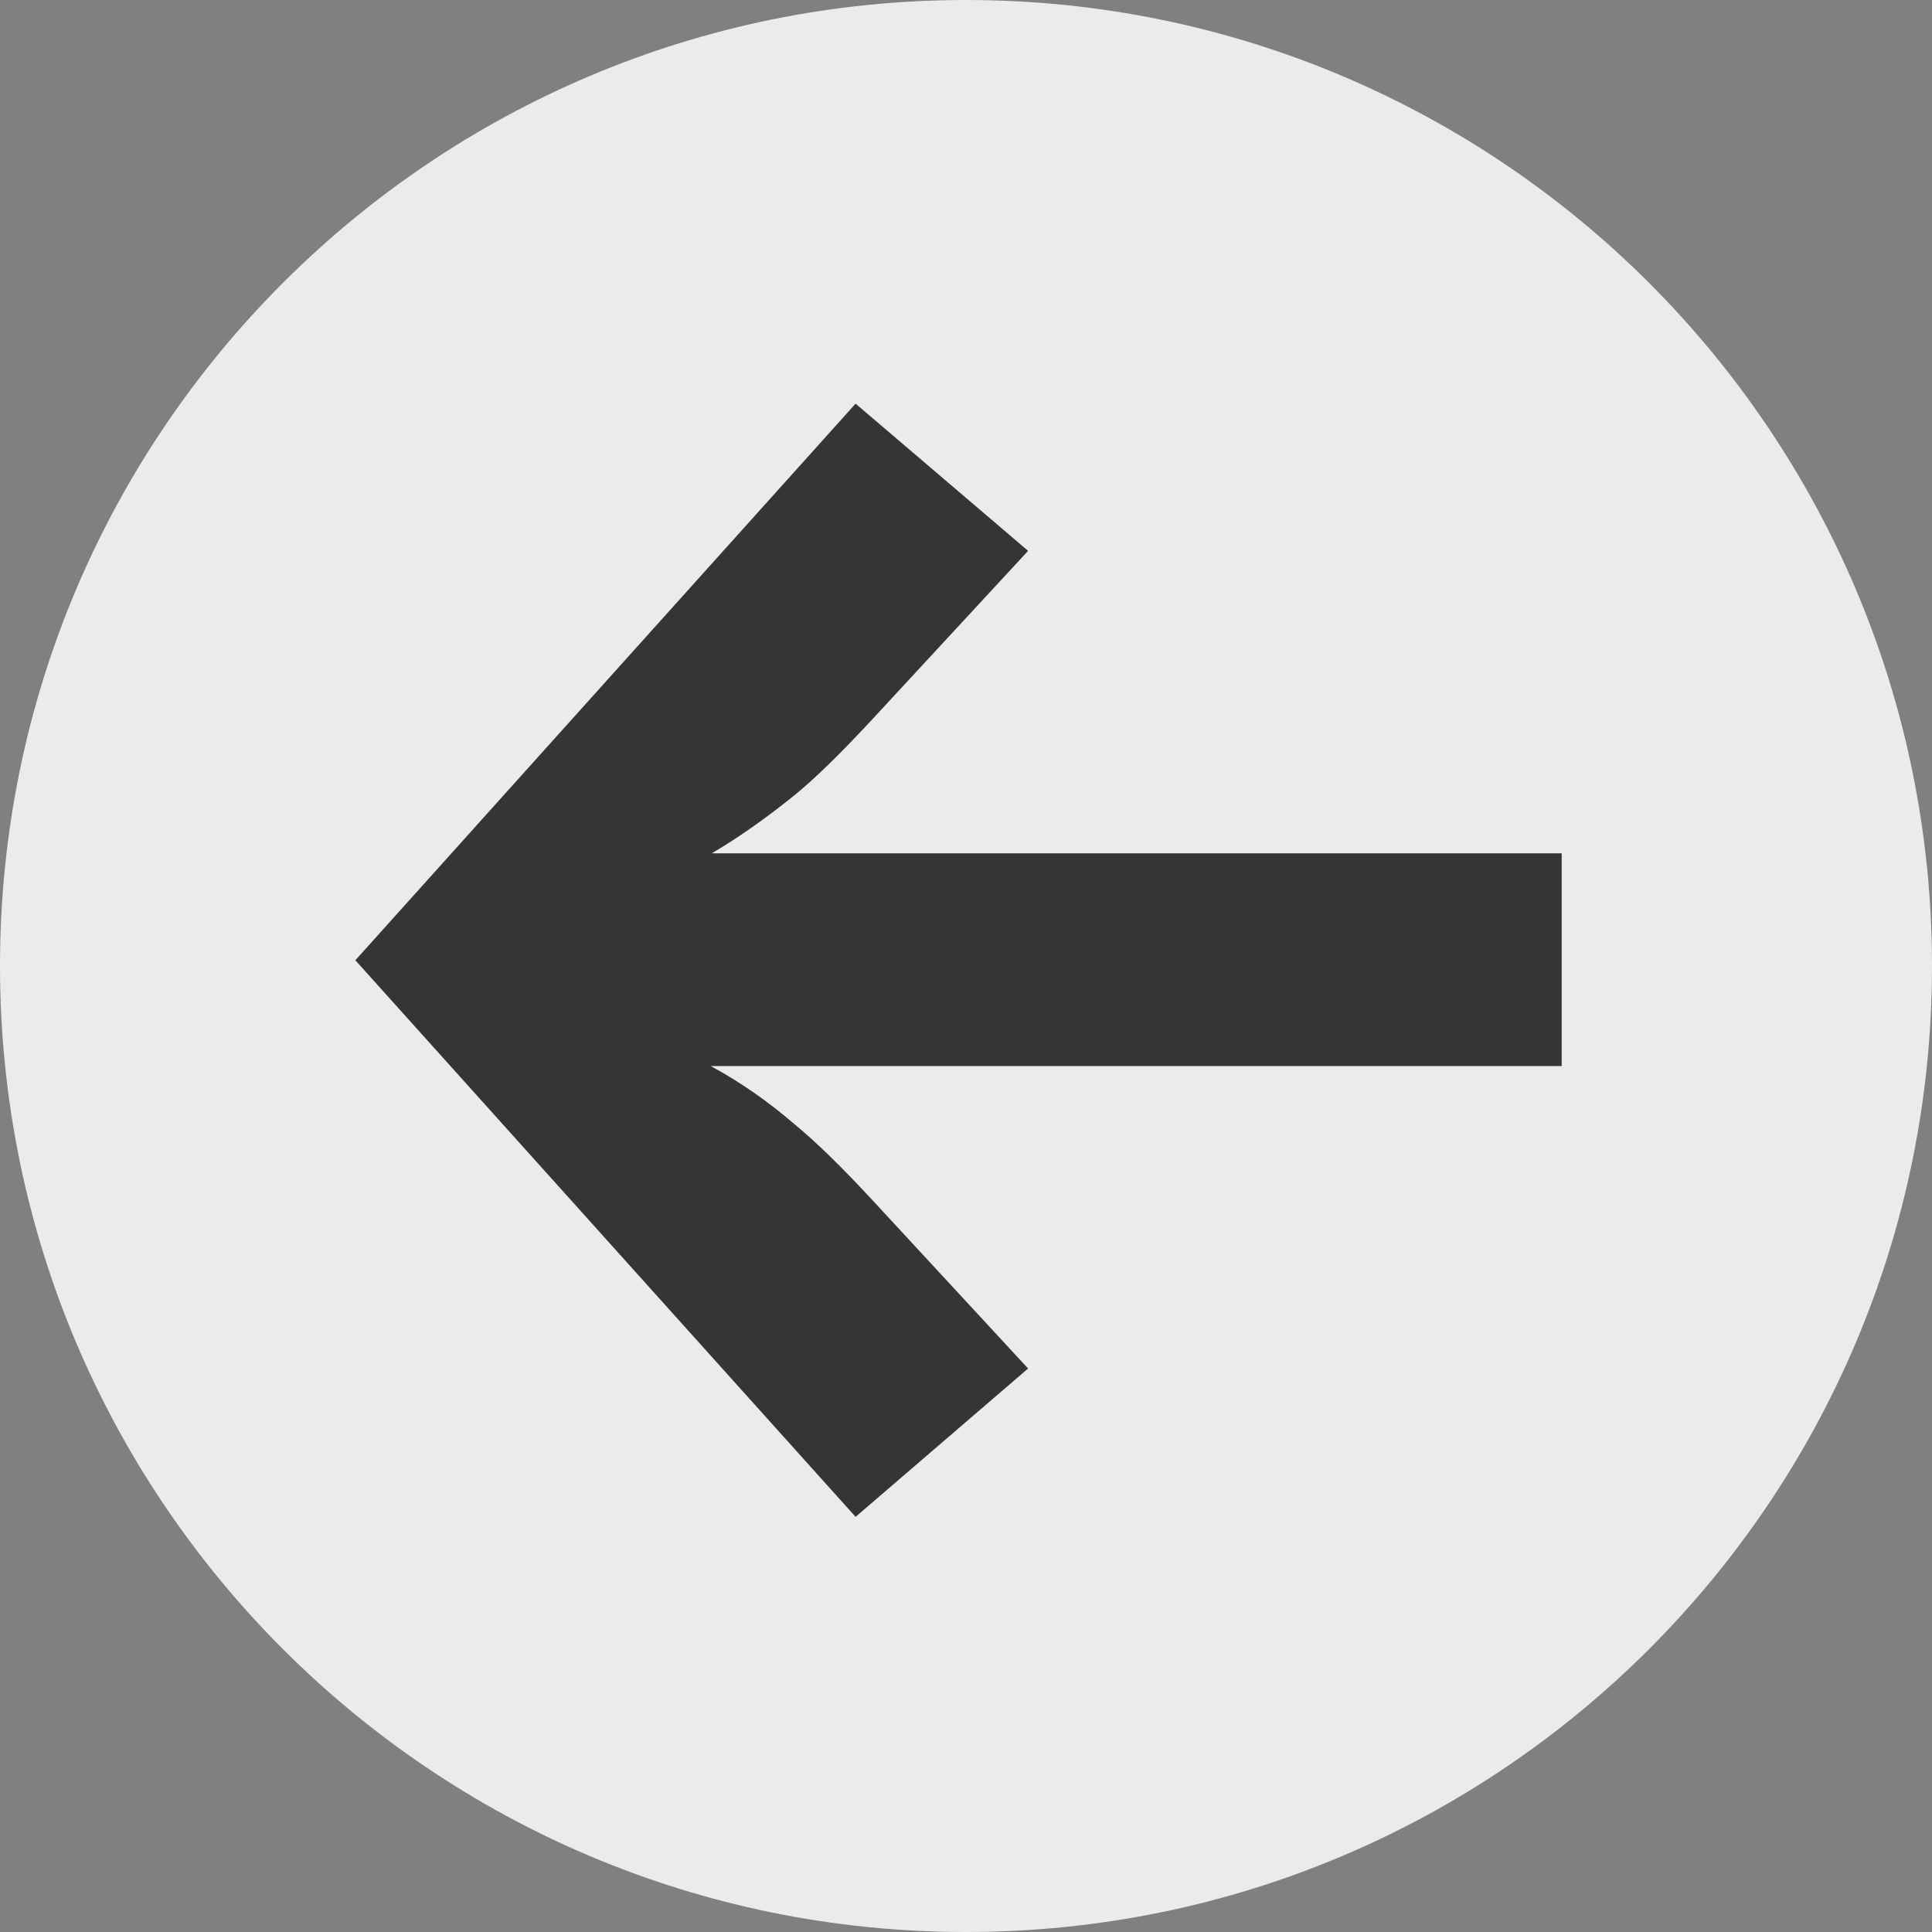 <?xml version="1.0" encoding="utf-8"?>
<!-- Generator: Adobe Illustrator 20.1.0, SVG Export Plug-In . SVG Version: 6.00 Build 0)  -->
<svg version="1.1" xmlns="http://www.w3.org/2000/svg" xmlns:xlink="http://www.w3.org/1999/xlink" x="0px" y="0px"
	 viewBox="0 0 168 168" style="enable-background:new 0 0 168 168;" xml:space="preserve">
<rect x="0" y="0" width="168" height="168" fill="#808080" stroke="none"/>
<style type="text/css">
	.st0{fill:#FF3E51;}
	.st1{fill:#09227C;}
	.st2{fill:none;stroke:#09227C;stroke-width:10;stroke-miterlimit:10;}
	.st3{fill:#FFFFFF;}
	.st4{fill:none;stroke:#09227C;stroke-width:2;stroke-miterlimit:10;}
	.st5{fill:#1D327F;}
	.st6{fill:none;stroke:#09227C;stroke-width:6;stroke-miterlimit:10;}
	.st7{clip-path:url(#SVGID_6_);}
	.st8{fill:#09227C;stroke:#FFFFFF;stroke-width:6;stroke-miterlimit:10;}
	.st9{fill:#FF3E51;stroke:#1D327F;stroke-width:10;stroke-miterlimit:10;}
	.st10{clip-path:url(#SVGID_8_);}
	.st11{fill:none;stroke:#09227C;stroke-width:4;stroke-miterlimit:10;}
	.st12{clip-path:url(#SVGID_12_);}
	.st13{fill:none;stroke:#1D327F;stroke-width:4;stroke-miterlimit:10;}
	.st14{fill:none;stroke:#FFFFFF;stroke-width:5;stroke-miterlimit:10;}
	.st15{fill:#FCFCFA;}
	.st16{fill:#353535;}
	.st17{clip-path:url(#SVGID_14_);}
	.st18{fill:#FFBE32;}
	.st19{fill:#5AC5B9;}
	.st20{fill:#FFFFFF;stroke:#000000;stroke-miterlimit:10;}
	.st21{clip-path:url(#SVGID_15_);}
	.st22{fill:#FFFFFF;stroke:#1D327F;stroke-width:12;stroke-linejoin:round;stroke-miterlimit:10;}
	.st23{fill:#FFFFFF;stroke:#1D327F;stroke-width:10;stroke-linejoin:round;stroke-miterlimit:10;}
	.st24{fill:#E5E5E5;}
	.st25{fill:#FFD892;}
	.st26{fill:#FF808C;}
	.st27{fill:#BEC6E5;}
	.st28{fill:#A5E5DA;}
	.st29{fill:#EBEBEB;}
	.st30{fill:#293275;}
	.st31{opacity:0.9;}
	.st32{fill:none;stroke:#353535;stroke-width:16;stroke-miterlimit:10;}
	.st33{fill:none;}
	.st34{fill:none;stroke:#FF3E51;stroke-width:6;stroke-miterlimit:10;}
	.st35{fill:#48C2B5;}
	.st36{fill:#FFFFFF;stroke:#1D327F;stroke-width:10;stroke-miterlimit:10;}
	.st37{clip-path:url(#SVGID_17_);}
	.st38{fill:none;stroke:#FFBE32;stroke-width:10;stroke-miterlimit:10;}
	.st39{clip-path:url(#SVGID_19_);}
	.st40{fill:none;stroke:#1D327F;stroke-width:10;stroke-linejoin:round;stroke-miterlimit:10;}
	.st41{clip-path:url(#SVGID_21_);}
	.st42{clip-path:url(#SVGID_23_);}
	.st43{clip-path:url(#SVGID_25_);}
	.st44{clip-path:url(#SVGID_27_);}
	.st45{fill:#FFFFFF;stroke:#1D327F;stroke-width:15;stroke-linejoin:round;stroke-miterlimit:10;}
	.st46{fill:#FF3E51;stroke:#1D327F;stroke-width:12;stroke-miterlimit:10;}
	.st47{fill:none;stroke:#FF3E51;stroke-width:20;stroke-miterlimit:10;}
	.st48{clip-path:url(#SVGID_29_);}
	.st49{clip-path:url(#SVGID_31_);}
	.st50{fill:none;stroke:#1D327F;stroke-width:12;stroke-linejoin:round;stroke-miterlimit:10;}
	.st51{clip-path:url(#SVGID_33_);}
	.st52{clip-path:url(#SVGID_35_);}
	.st53{clip-path:url(#SVGID_37_);}
	.st54{clip-path:url(#SVGID_39_);}
	.st55{clip-path:url(#SVGID_41_);}
	.st56{clip-path:url(#SVGID_43_);}
	.st57{clip-path:url(#SVGID_44_);}
	.st58{fill:none;stroke:#FFFFFF;stroke-width:10;stroke-miterlimit:10;}
	.st59{fill:none;stroke:#353535;stroke-width:10;stroke-miterlimit:10;}
	.st60{fill:#FF3E51;stroke:#FFBE32;stroke-width:10;stroke-miterlimit:10;}
	.st61{clip-path:url(#SVGID_45_);}
	.st62{fill:#FFBE32;stroke:#FFBE32;stroke-width:10;stroke-miterlimit:10;}
	.st63{fill:#FFFFFF;stroke:#FFBE32;stroke-width:10;stroke-miterlimit:10;}
	.st64{clip-path:url(#SVGID_46_);}
	.st65{fill:#FFFFFF;stroke:#1D327F;stroke-width:15;stroke-miterlimit:10;}
	.st66{clip-path:url(#SVGID_48_);}
	.st67{clip-path:url(#SVGID_50_);}
	.st68{fill:none;stroke:#FFBE32;stroke-width:10;stroke-linejoin:round;stroke-miterlimit:10;}
	.st69{fill:#FFBE32;stroke:#FFBE32;stroke-width:10;stroke-linejoin:round;stroke-miterlimit:10;}
	.st70{clip-path:url(#SVGID_52_);}
	.st71{clip-path:url(#SVGID_54_);}
	.st72{clip-path:url(#SVGID_56_);}
	.st73{clip-path:url(#SVGID_58_);}
	.st74{opacity:0.6;}
	.st75{clip-path:url(#SVGID_60_);}
	.st76{clip-path:url(#SVGID_62_);}
	.st77{fill:#40CEBF;}
	.st78{fill:#4AD1B7;}
	.st79{fill:#FCFCFA;stroke:#EBEBEB;stroke-width:6;stroke-miterlimit:10;}
	.st80{fill:#C3C3C3;}
	.st81{fill:none;stroke:#FF3E51;stroke-width:5;stroke-miterlimit:10;}
</style>
<g id="archive">
</g>
<g id="fond_1_">
</g>
<g id="contenu">
	<g>
	</g>
	<g>
		<path class="st29" d="M84,168c46.4,0,84-37.6,84-84c0-46.4-37.6-84-84-84C37.6,0,0,37.6,0,84C0,130.4,37.6,168,84,168z"/>
		<g>
			<path class="st16" d="M89.4,47.9L75.9,62.5c-2.7,2.9-5,5.2-7,6.8c-2,1.6-4.3,3.3-7,4.9h73.9v18.5H61.8c2.6,1.4,5,3.1,7.1,4.9
				c2.2,1.8,4.5,4.1,7,6.8L89.4,119l-15,12.9L30.9,83.5l43.5-48.4L89.4,47.9z"/>
		</g>
	</g>
</g>
<g id="Calque_3">
</g>
<g id="Calque_5">
</g>
</svg>
